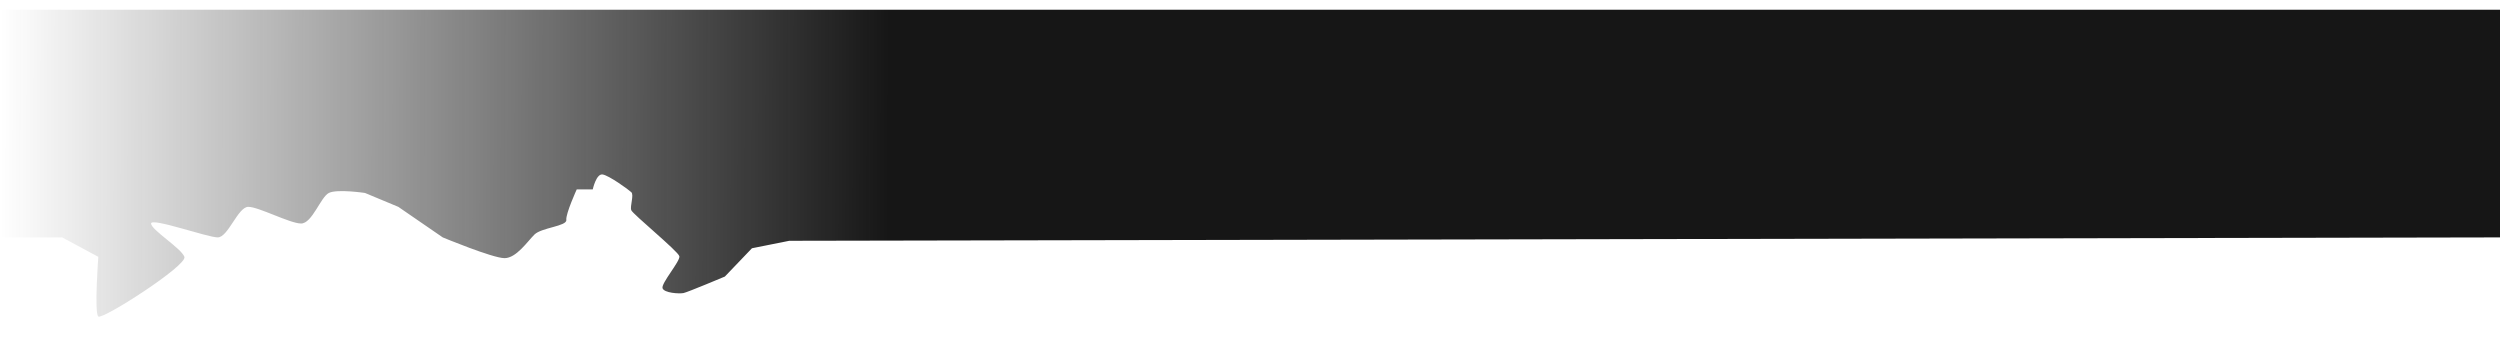 <svg width="900" height="130" viewBox="0 0 900 130" fill="none" xmlns="http://www.w3.org/2000/svg">
    <g clip-path="url(#clip0_431_29297)">
        <g filter="url(#filter0_d_431_29297)">
            <path d="M22.388 82.463L0.446 82.463L0.446 0.5L900.571 0.5L900.571 82.463L284.138 83.685L270.7 86.373L260.95 96.561C260.95 96.561 247.575 102.186 246.075 102.498C244.575 102.811 239.075 102.498 238.513 100.748C237.95 98.998 244.95 90.998 244.575 89.248C244.2 87.498 227.825 74.123 227.263 72.686C226.7 71.248 228.325 67.186 227.263 66.186C226.2 65.186 219.263 60.185 216.95 59.81C214.638 59.435 213.388 65.185 213.388 65.185L207.624 65.185C207.624 65.185 203.624 73.935 203.874 76.185C204.124 78.435 194.929 78.935 192.402 81.435C189.874 83.935 185.861 89.935 181.624 89.935C177.388 89.935 159.388 82.463 159.388 82.463L143.388 71.463L131.388 66.463C131.388 66.463 121.374 64.963 118.388 66.463C115.402 67.963 112.374 77.463 108.388 77.463C104.402 77.463 93.124 71.463 89.388 71.463C85.652 71.463 82.124 82.463 78.388 82.463C74.652 82.463 54.401 75.213 54.388 77.463C54.374 79.713 65.263 86.365 66.388 89.463C67.513 92.561 36.888 112.185 35.388 110.944C33.888 109.702 35.388 89.463 35.388 89.463L22.388 82.463Z" fill="url(#gradient-mobile-dark)" />
        </g>
    </g>
    <defs>
        <filter id="filter0_d_431_29297" x="-19.555" y="-16.5" height="150.5" filterUnits="userSpaceOnUse" color-interpolation-filters="sRGB">
            <feFlood flood-opacity="0" result="BackgroundImageFix" />
            <feColorMatrix in="SourceAlpha" type="matrix" values="0 0 0 0 0 0 0 0 0 0 0 0 0 0 0 0 0 0 127 0" result="hardAlpha" />
            <feOffset dy="3" />
            <feGaussianBlur stdDeviation="10" />
            <feComposite in2="hardAlpha" operator="out" />
            <feColorMatrix type="matrix" values="0 0 0 0 0.996 0 0 0 0 0.996 0 0 0 0 0.996 0 0 0 0.8 0" />
            <feBlend mode="normal" in2="BackgroundImageFix" result="effect1_dropShadow_431_29297" />
            <feBlend mode="normal" in="SourceGraphic" in2="effect1_dropShadow_431_29297" result="shape" />
        </filter>
        <linearGradient gradientUnits="userSpaceOnUse" x1="0" y1="110." x2="320" y2="110.5" id="gradient-mobile-dark">
            <stop offset="0" style="stop-color: rgba(22, 22, 22, 0);"></stop>
            <stop offset="0.95" style="stop-color: rgb(22, 22, 22); stop-opacity: 0.95;"></stop>
            <stop offset="1" style="stop-color: rgb(22, 22, 22);"></stop>
          </linearGradient>
    </defs>
</svg>